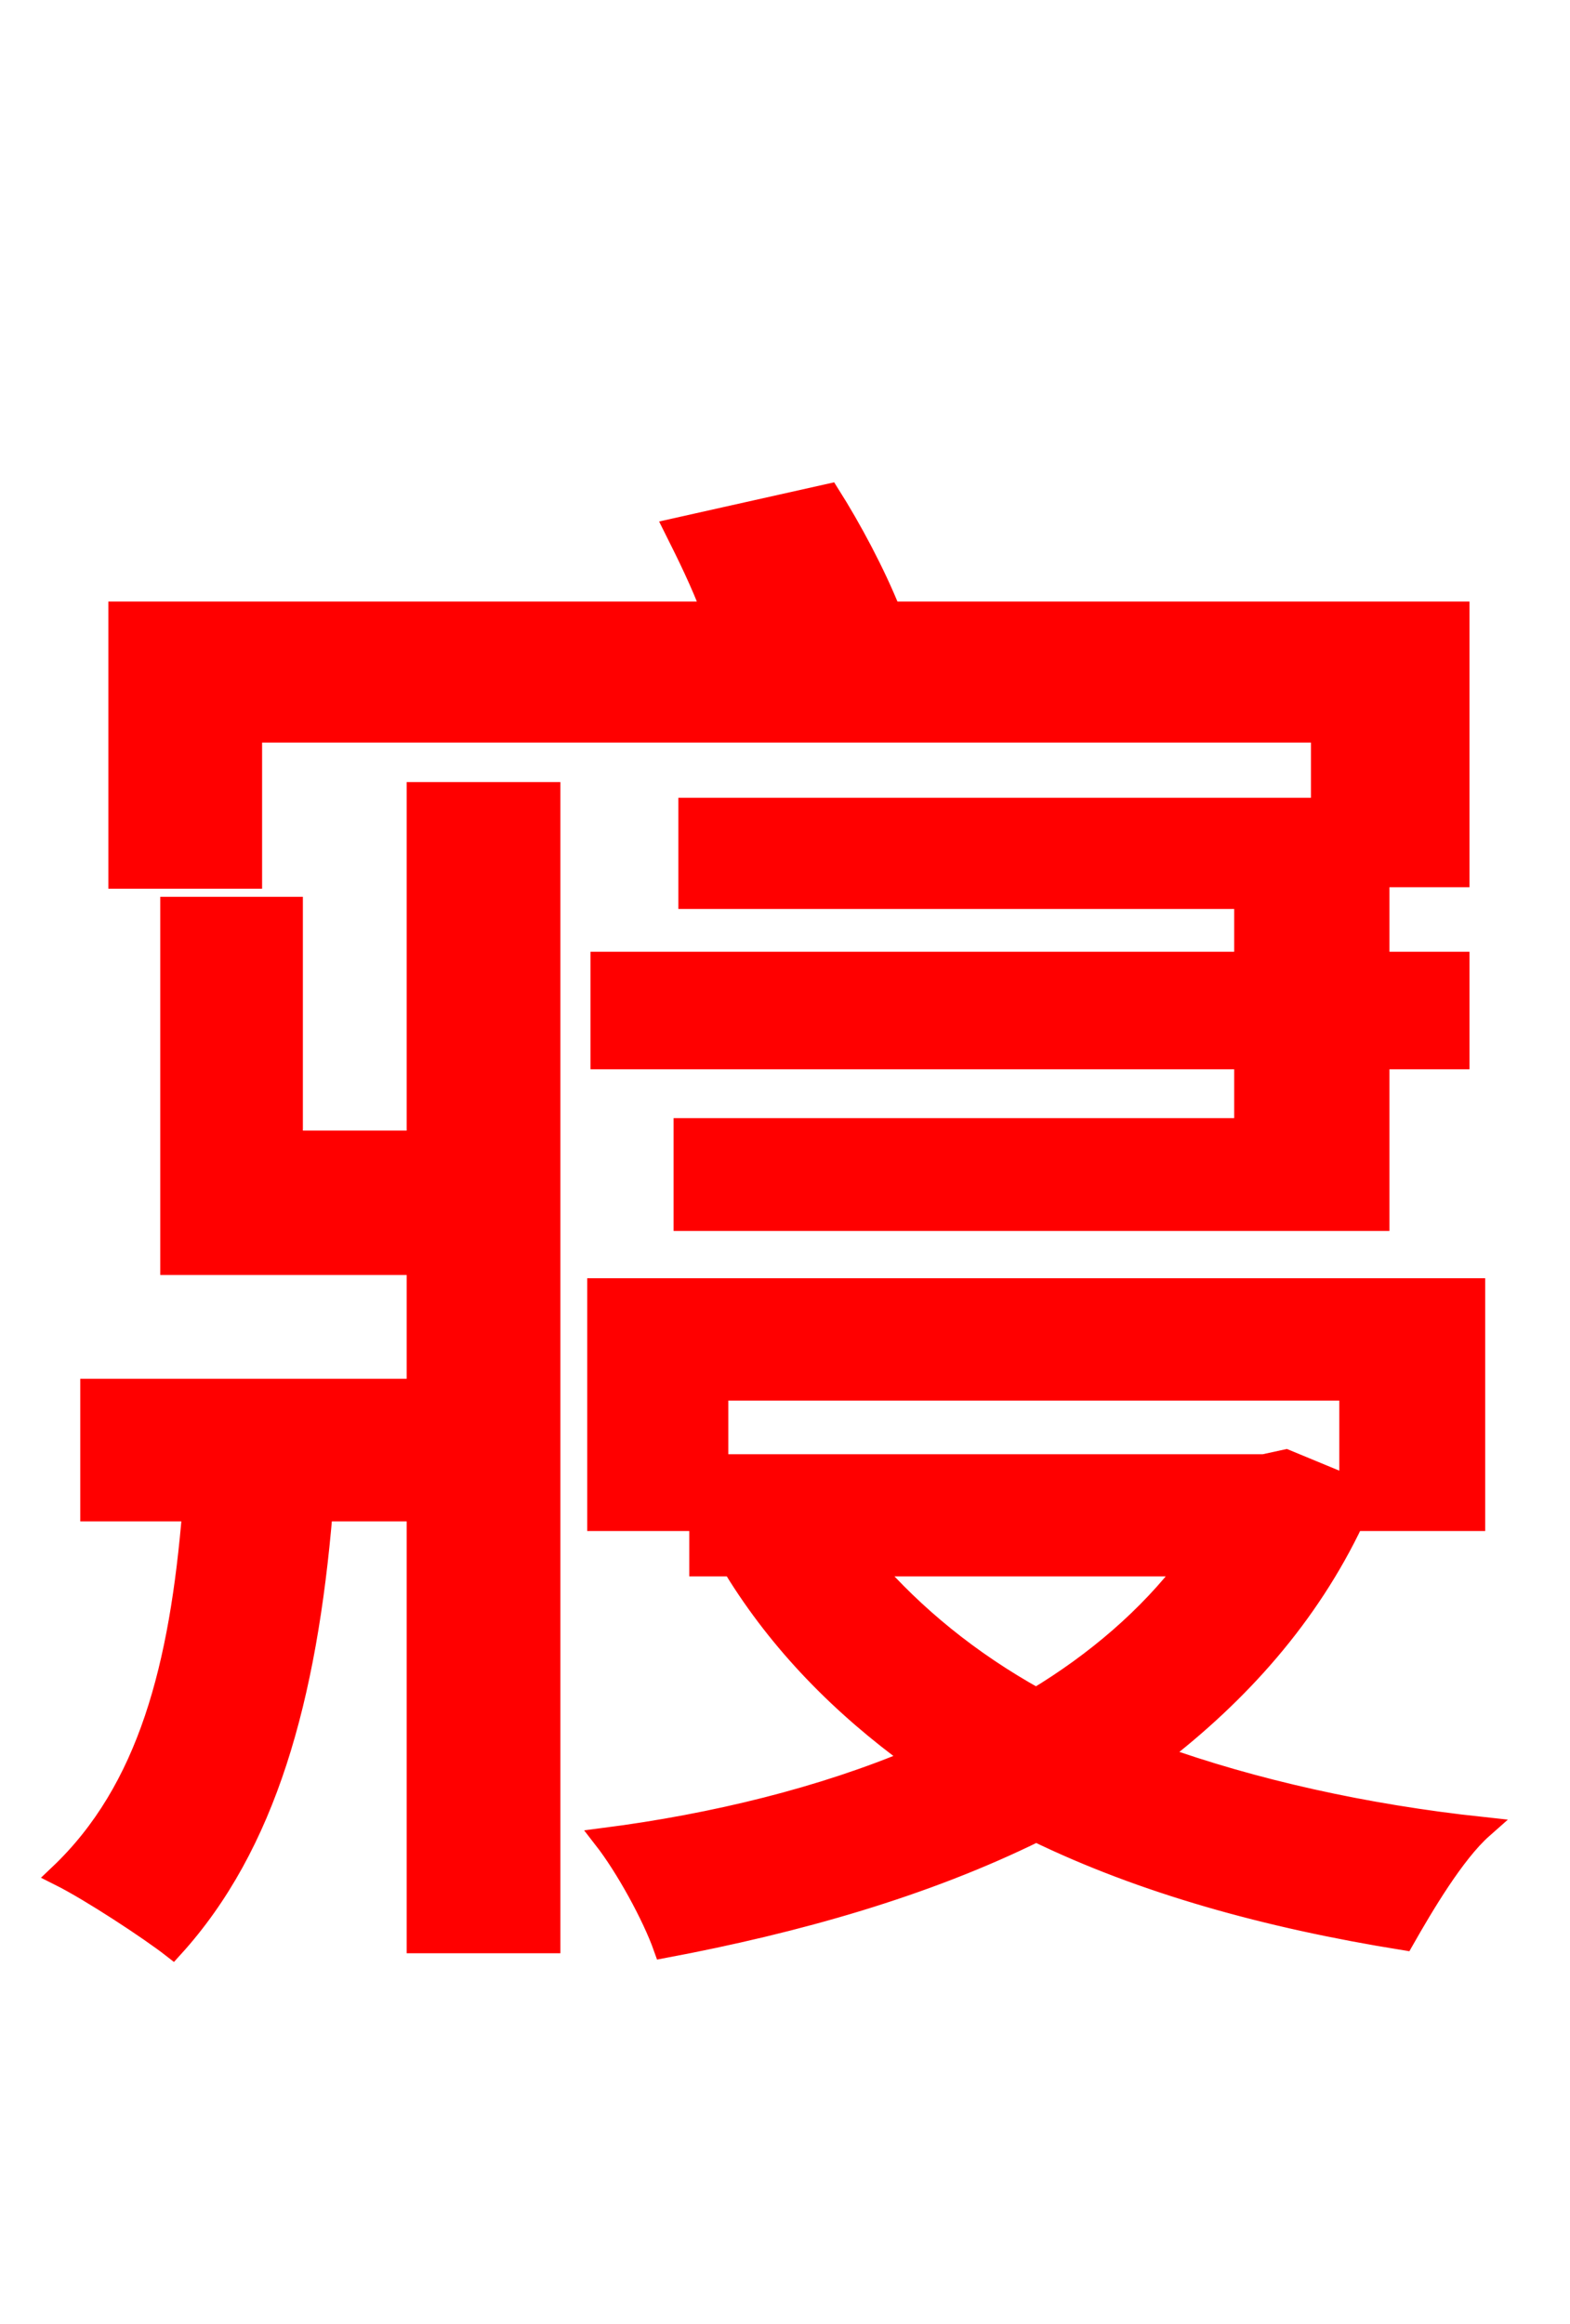 <svg xmlns="http://www.w3.org/2000/svg" xmlns:xlink="http://www.w3.org/1999/xlink" width="72" height="106.56"><path fill="red" stroke="red" d="M11.52 33.55L60.62 33.55L60.62 37.08L31.61 37.08L31.61 41.18L57.10 41.18L57.10 44.14L27.58 44.14L27.58 48.53L57.10 48.53L57.10 51.77L31.39 51.77L31.39 55.94L63.22 55.94L63.22 48.53L66.89 48.53L66.89 44.14L63.22 44.14L63.22 40.18L66.89 40.18L66.89 28.08L40.82 28.08C40.10 26.28 39.02 24.26 38.02 22.68L30.96 24.26C31.54 25.42 32.18 26.71 32.69 28.08L5.47 28.08L5.47 40.25L11.52 40.25ZM19.15 52.34L13.39 52.34L13.39 41.62L7.85 41.62L7.85 57.96L19.15 57.96L19.15 63.72L4.18 63.72L4.18 69.26L8.86 69.26C8.28 76.39 6.84 82.08 2.74 85.97C4.18 86.69 6.91 88.49 7.92 89.28C12.17 84.60 14.04 77.90 14.76 69.26L19.15 69.26L19.15 89.06L25.20 89.06L25.20 36.36L19.15 36.36ZM54.50 71.78C52.70 74.16 50.26 76.25 47.52 77.90C44.42 76.18 41.90 74.09 39.89 71.78ZM61.92 63.72L61.92 68.18L58.97 66.96L57.96 67.18L32.90 67.18L32.90 63.72ZM67.61 69.70L67.61 59.11L27.43 59.11L27.43 69.70L32.11 69.70L32.11 71.78L34.20 71.78L33.70 71.93C35.78 75.31 38.59 78.19 41.98 80.64C37.73 82.44 32.76 83.66 27.72 84.31C28.73 85.61 29.95 87.84 30.46 89.28C36.58 88.13 42.41 86.47 47.52 83.95C52.42 86.33 58.10 87.91 64.37 88.92C65.23 87.41 66.67 84.96 67.97 83.81C62.57 83.23 57.46 82.08 53.06 80.50C56.81 77.62 59.98 74.09 62.06 69.70Z"/></svg>
